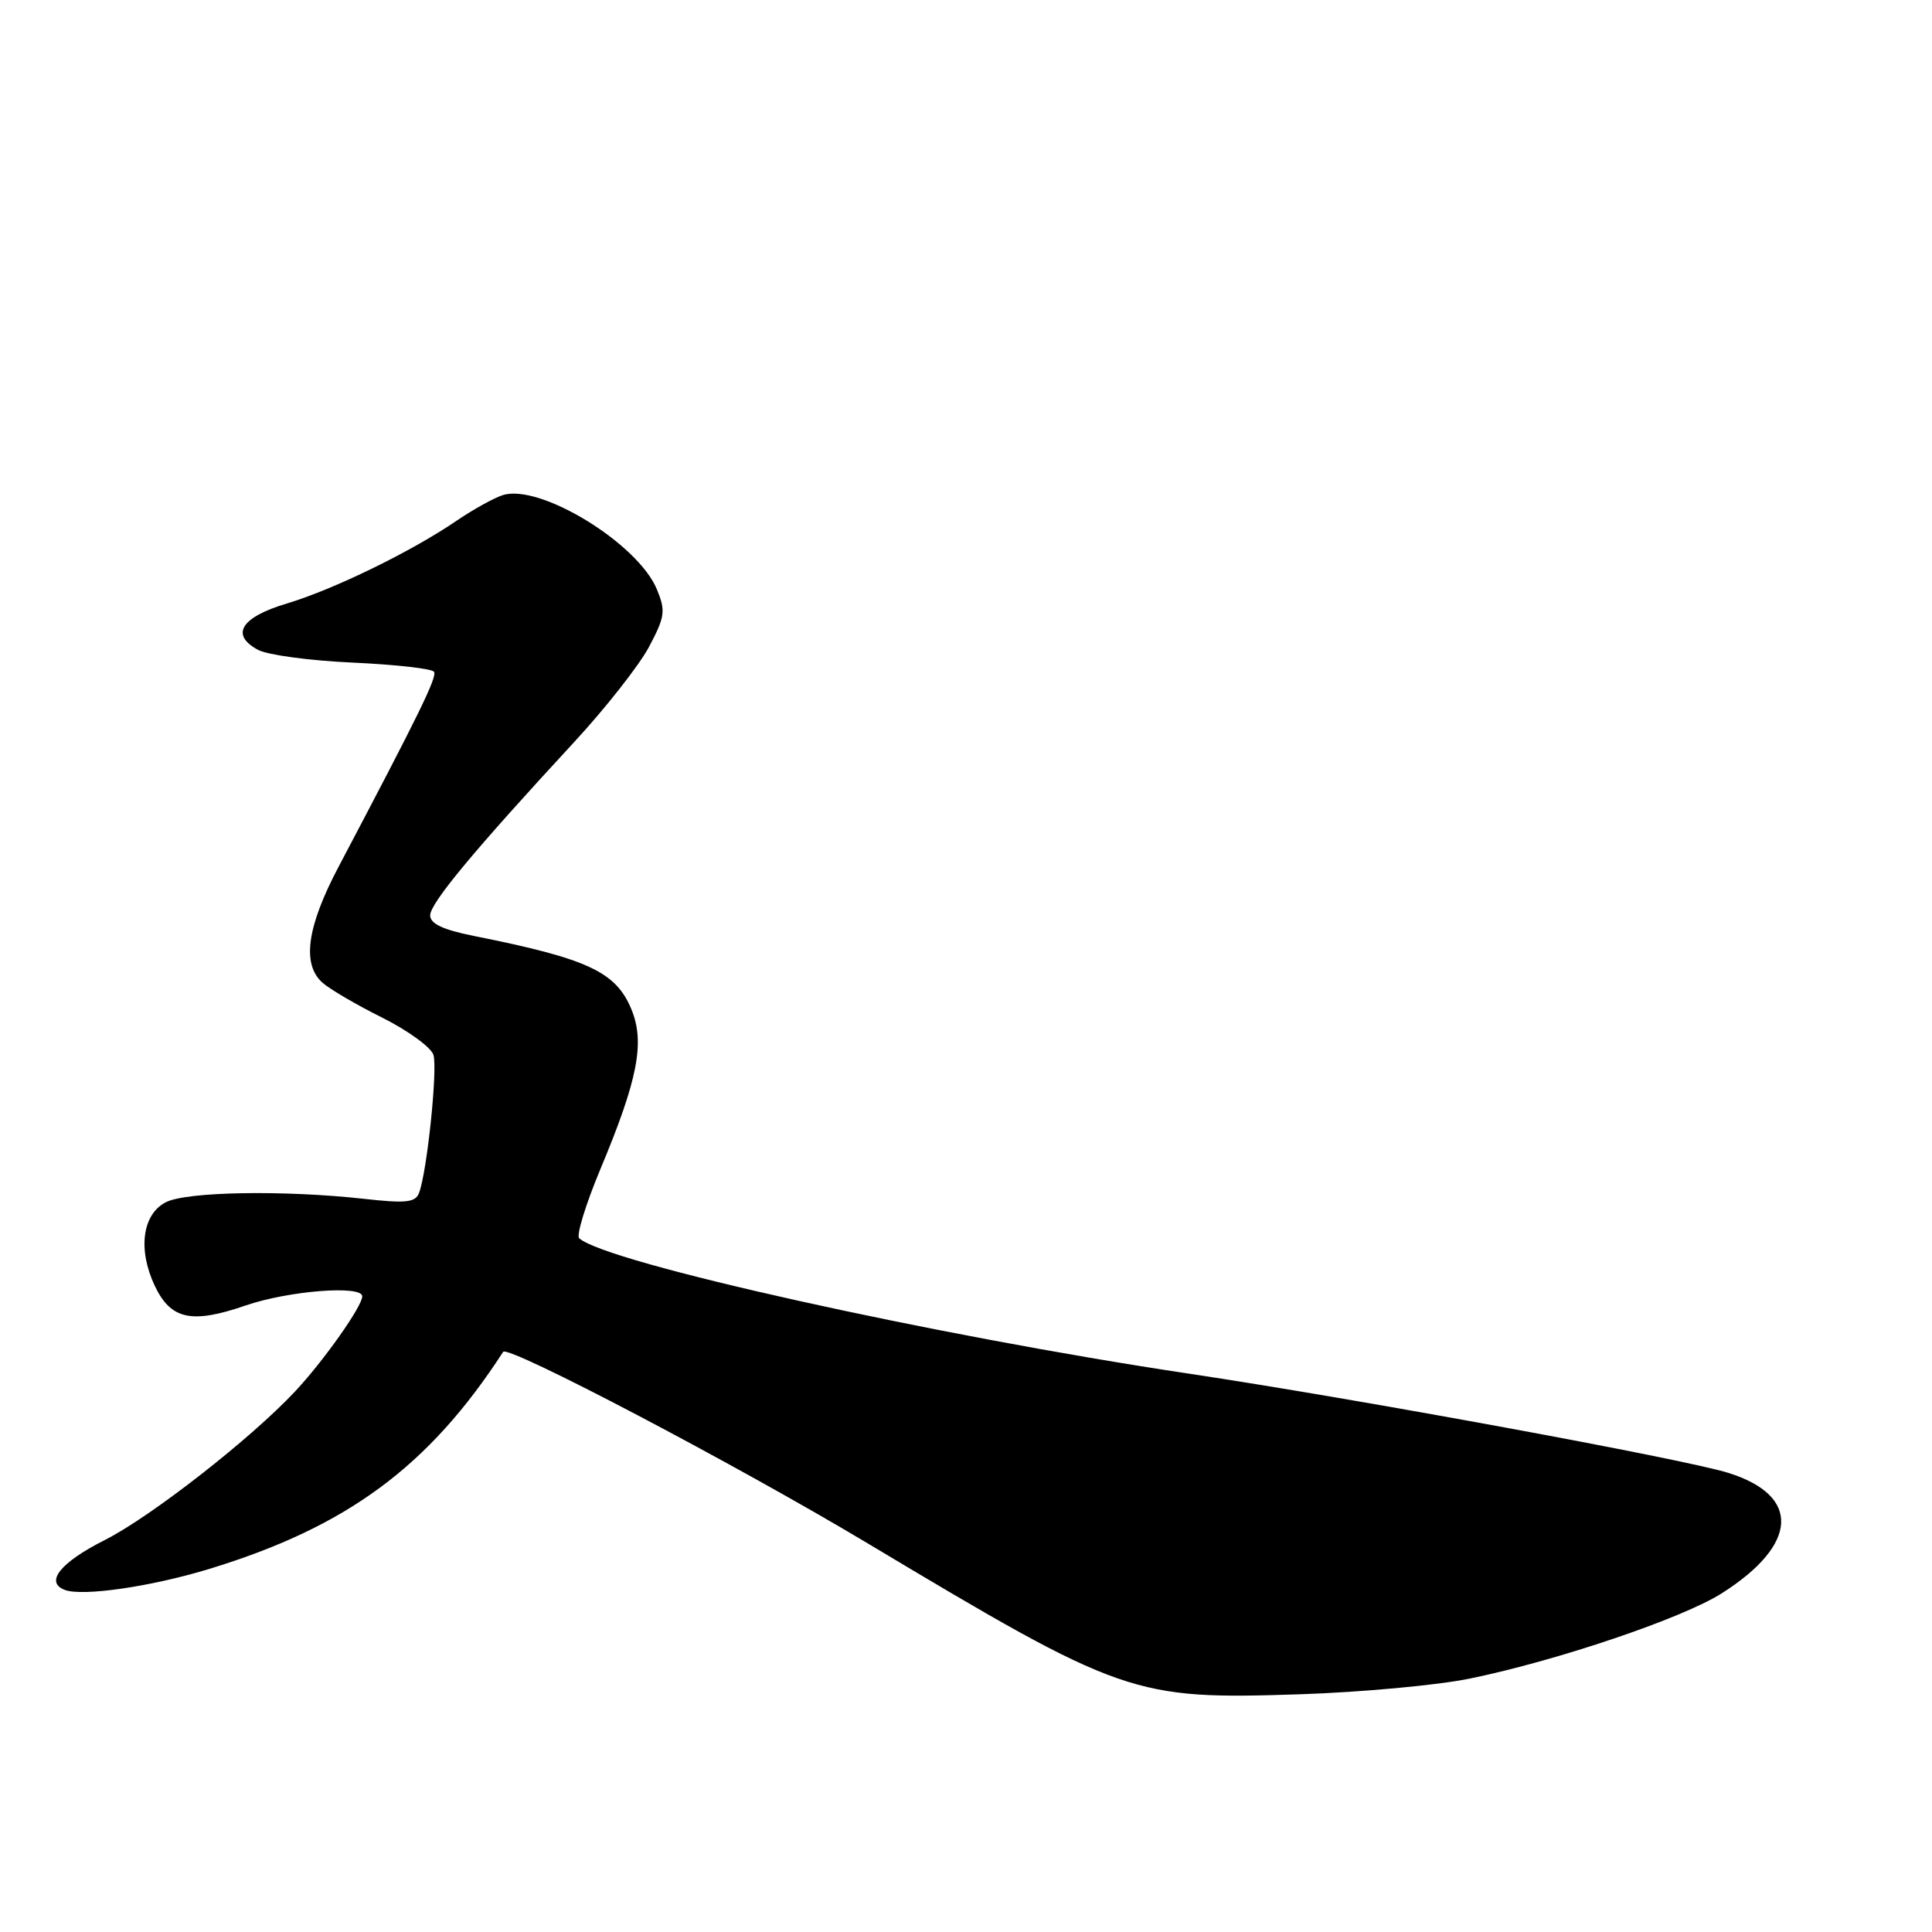 <?xml version="1.0" encoding="UTF-8" standalone="no"?>
<!DOCTYPE svg PUBLIC "-//W3C//DTD SVG 1.1//EN" "http://www.w3.org/Graphics/SVG/1.1/DTD/svg11.dtd" >
<svg xmlns="http://www.w3.org/2000/svg" xmlns:xlink="http://www.w3.org/1999/xlink" version="1.1" viewBox="0 0 256 256">
 <g >
 <path fill="currentColor"
d=" M 194.76 222.42 C 206.35 220.04 222.93 214.43 228.13 211.13 C 238.31 204.67 238.67 198.18 229.00 195.16 C 223.11 193.32 179.73 185.34 157.50 182.01 C 123.68 176.94 80.35 167.32 76.75 164.08 C 76.34 163.71 77.60 159.60 79.54 154.95 C 84.54 143.01 85.49 138.10 83.64 133.68 C 81.58 128.75 77.84 127.02 62.75 124.01 C 58.68 123.19 57.00 122.40 57.00 121.29 C 57.00 119.68 62.77 112.73 76.07 98.34 C 80.24 93.83 84.70 88.15 86.00 85.71 C 88.12 81.71 88.22 80.95 87.04 78.09 C 84.51 71.99 71.56 64.07 66.64 65.60 C 65.47 65.97 62.70 67.50 60.50 69.00 C 54.53 73.08 44.21 78.11 38.00 79.97 C 31.92 81.79 30.48 84.11 34.19 86.11 C 35.46 86.79 41.12 87.55 46.77 87.80 C 52.42 88.06 57.26 88.60 57.51 89.02 C 57.94 89.71 55.58 94.53 44.87 114.84 C 40.65 122.83 39.97 127.78 42.75 130.23 C 43.71 131.08 47.28 133.17 50.68 134.86 C 54.07 136.56 57.11 138.77 57.43 139.77 C 58.01 141.61 56.59 155.30 55.52 158.08 C 55.04 159.34 53.78 159.47 48.22 158.85 C 37.66 157.68 24.78 157.89 22.00 159.29 C 18.86 160.87 18.23 165.57 20.51 170.38 C 22.63 174.85 25.39 175.45 32.53 172.99 C 38.21 171.03 48.00 170.26 48.00 171.77 C 48.00 173.09 42.89 180.32 39.11 184.36 C 33.26 190.62 20.00 200.97 13.91 204.05 C 8.00 207.03 5.90 209.64 8.58 210.67 C 10.91 211.56 19.92 210.26 27.63 207.92 C 45.96 202.34 56.80 194.35 66.67 179.13 C 67.29 178.17 97.55 194.07 115.00 204.52 C 148.82 224.76 150.15 225.22 172.26 224.50 C 180.38 224.23 190.50 223.30 194.76 222.42 Z "/>
</g>
</svg>
